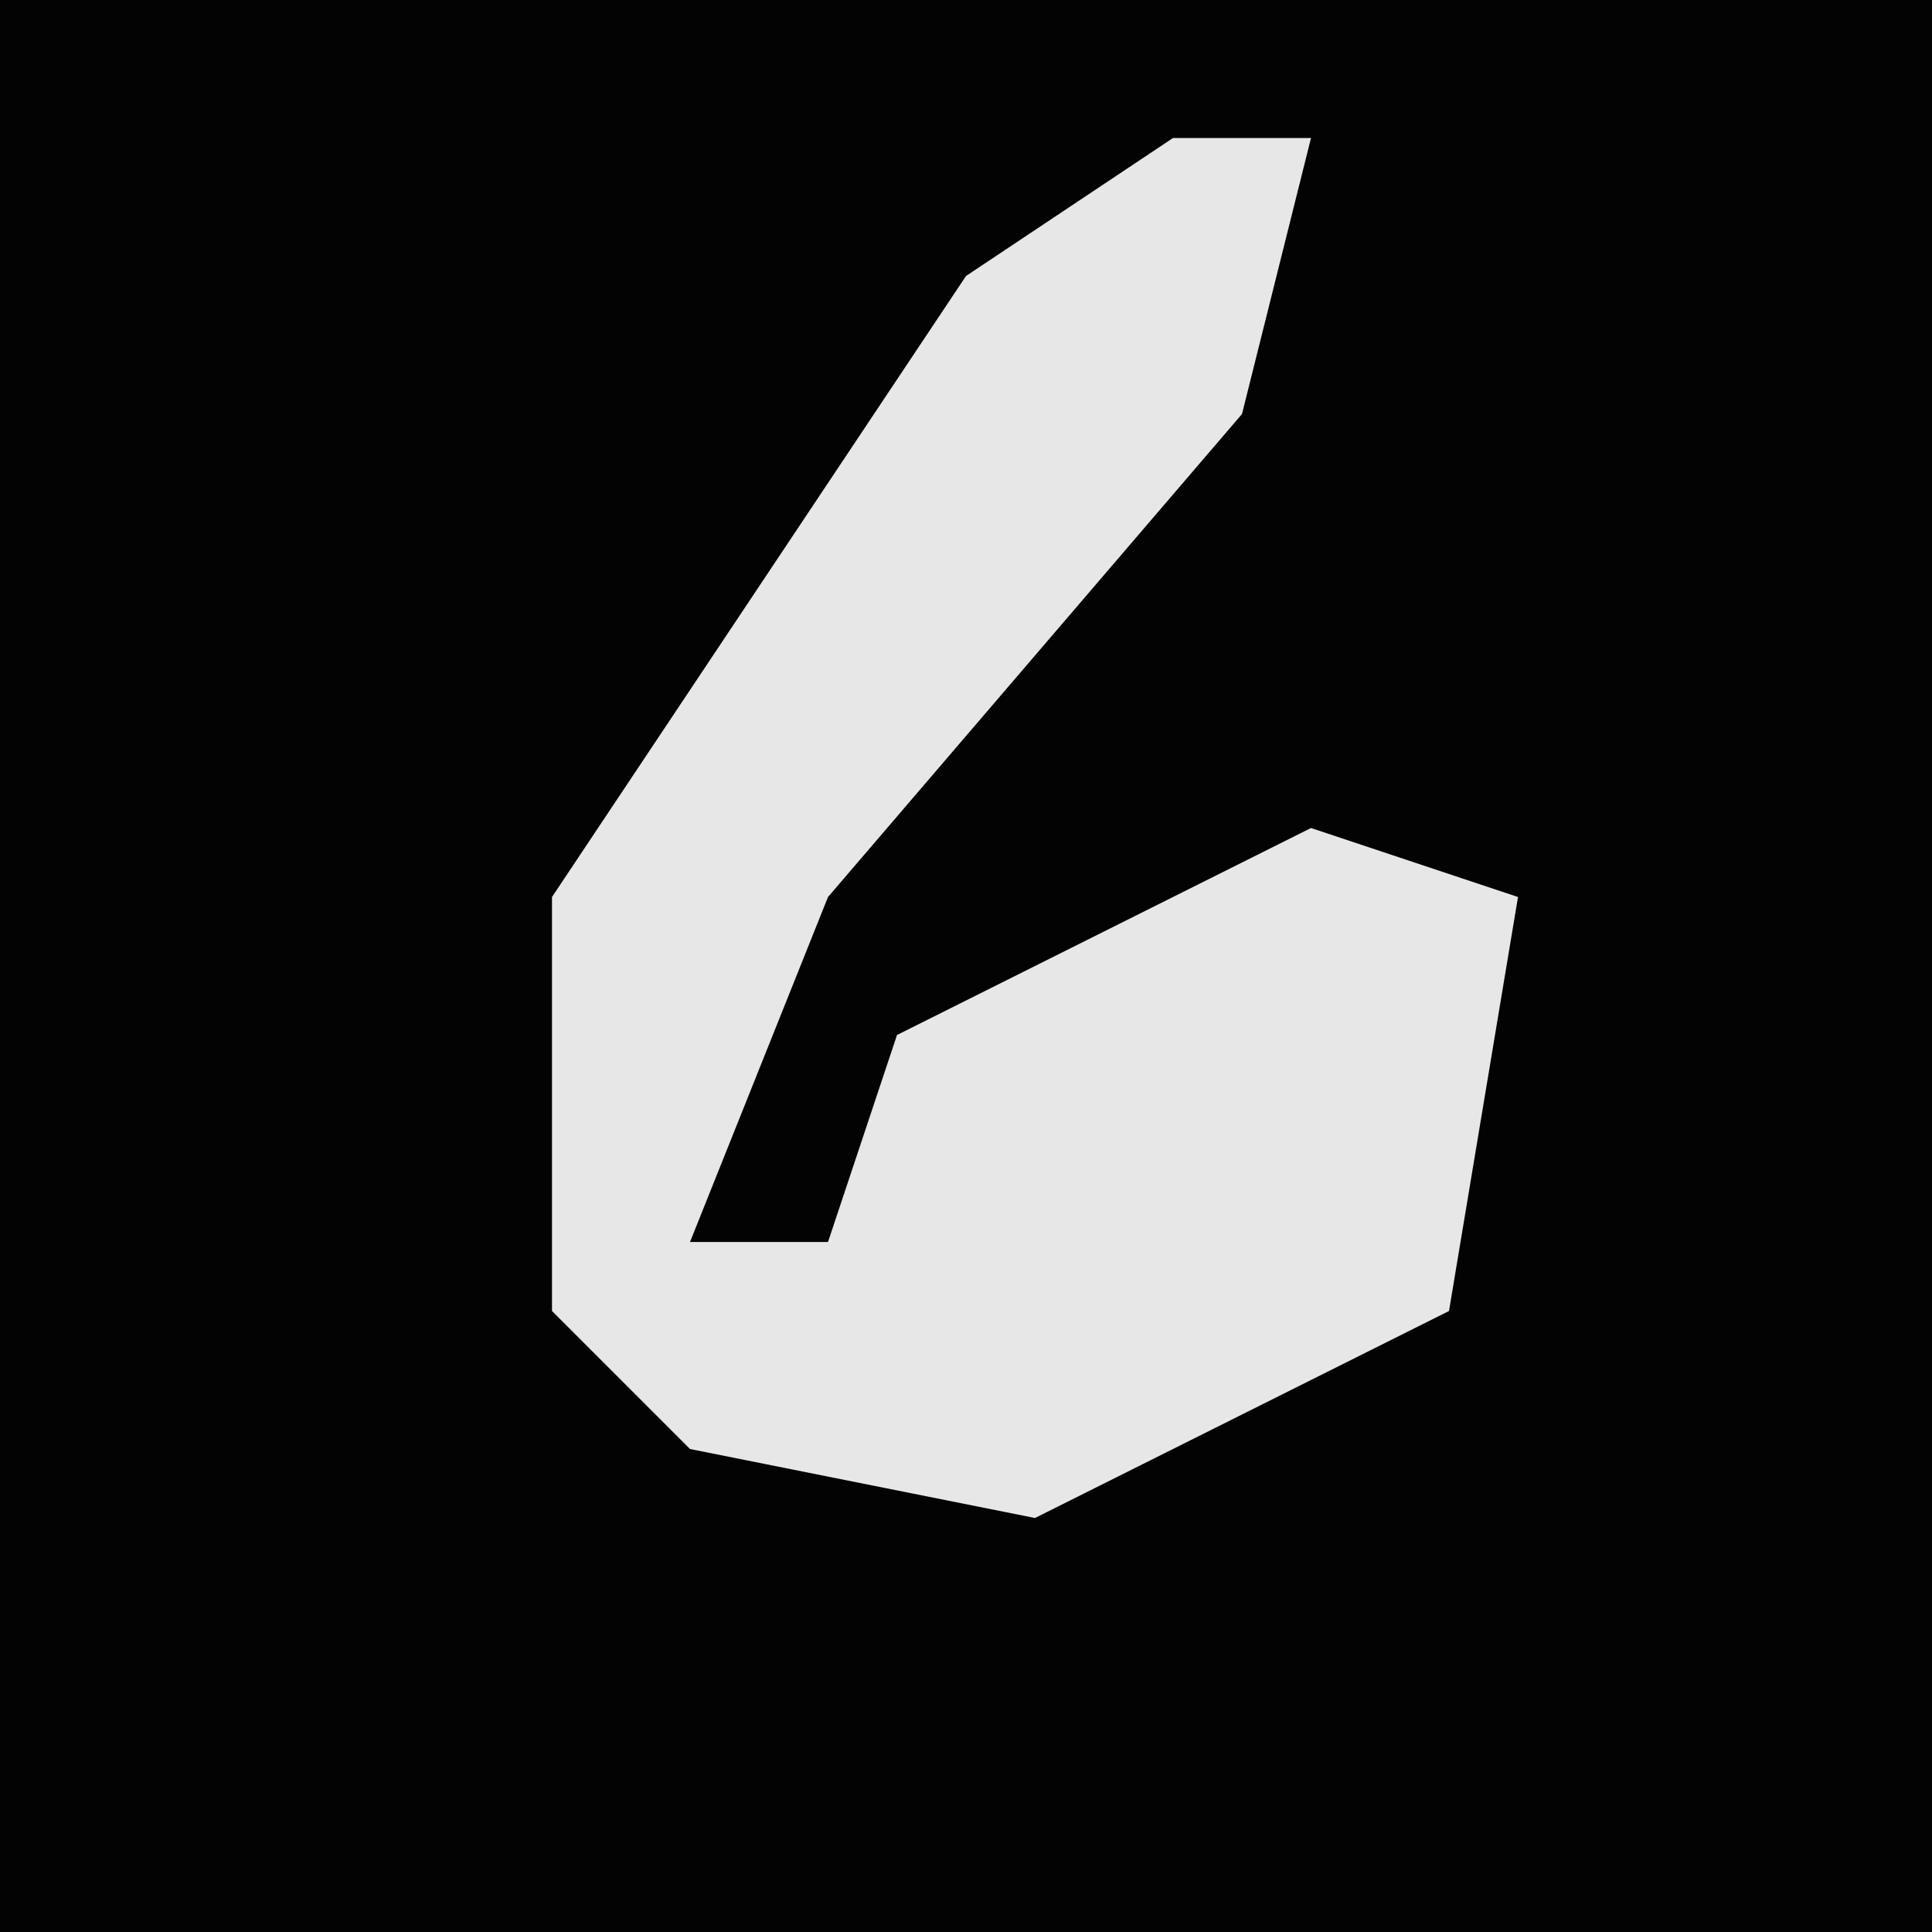 <?xml version="1.0" encoding="UTF-8"?>
<svg version="1.1" xmlns="http://www.w3.org/2000/svg" width="28" height="28">
<path d="M0,0 L28,0 L28,28 L0,28 Z " fill="#030303" transform="translate(0,0)"/>
<path d="M0,0 L2,0 L1,4 L-5,11 L-7,16 L-5,16 L-4,13 L2,10 L5,11 L4,17 L-2,20 L-7,19 L-9,17 L-9,11 L-3,2 Z " fill="#E7E7E7" transform="translate(17,2)"/>
</svg>
